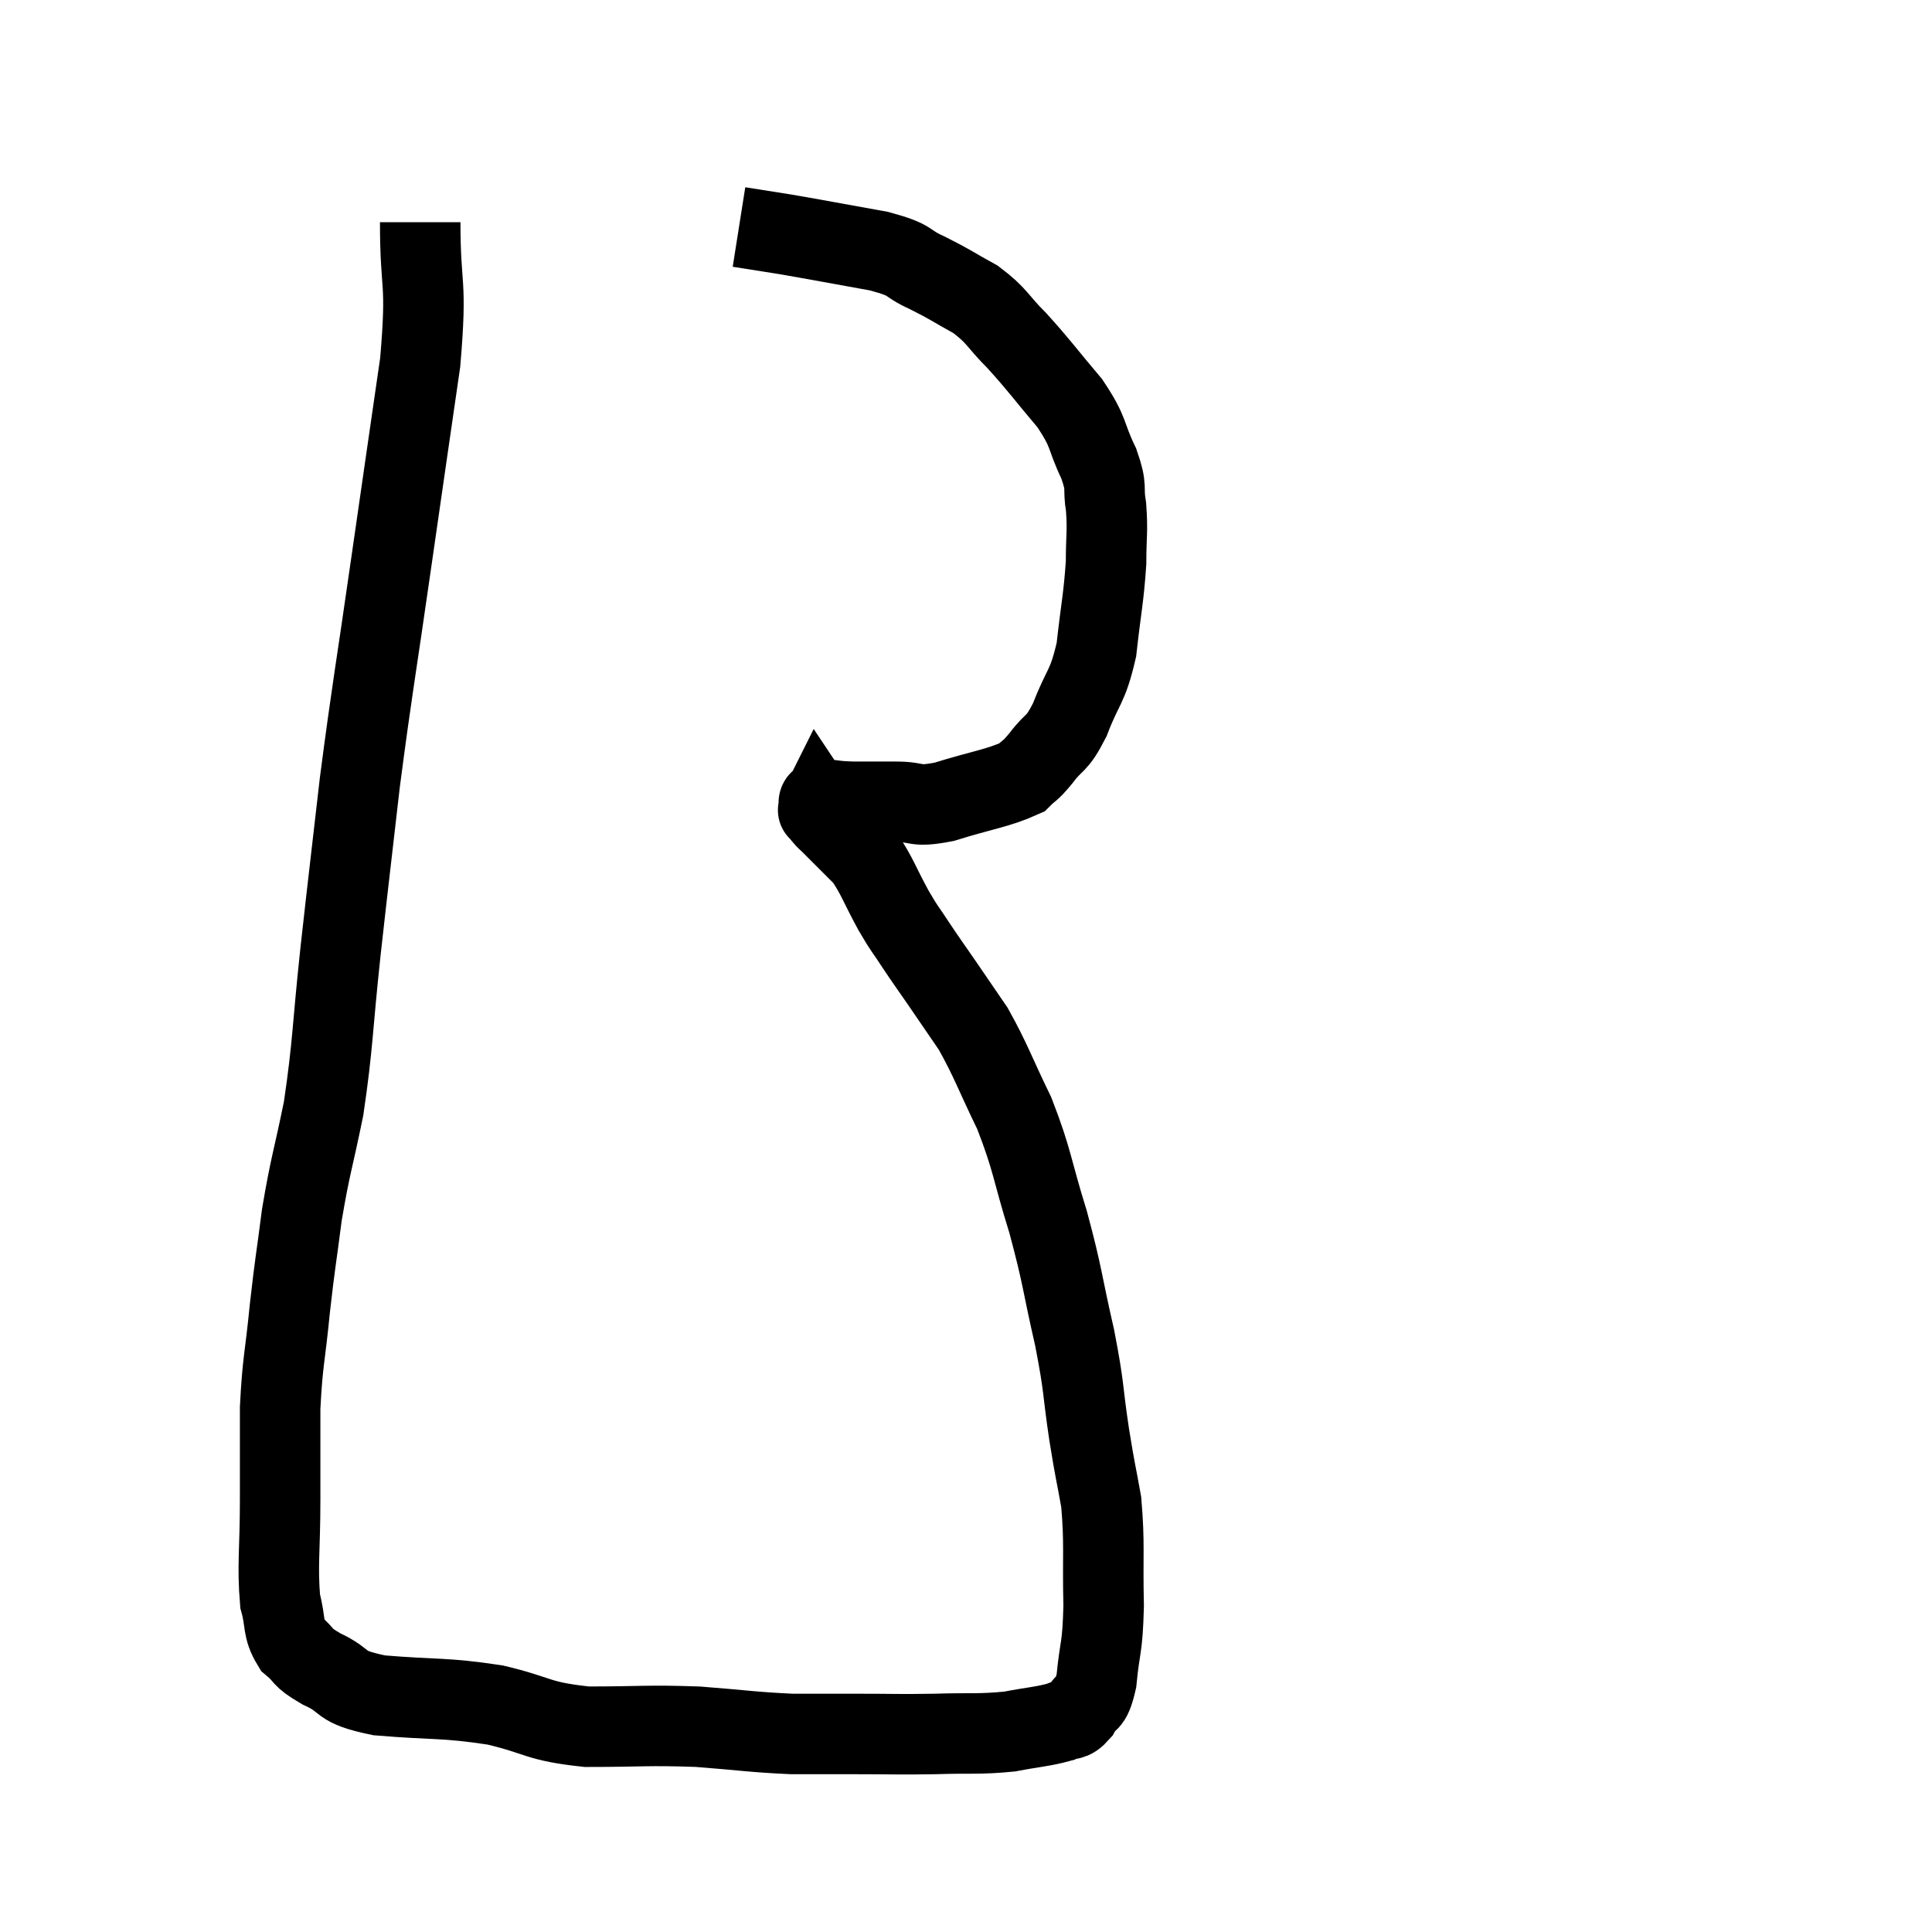 <svg width="48" height="48" viewBox="0 0 48 48" xmlns="http://www.w3.org/2000/svg"><path d="M 10.44 5.52 C 10.44 7.26, 10.62 6.885, 10.44 9 C 10.08 11.49, 10.095 11.37, 9.72 13.98 C 9.33 16.71, 9.255 17.025, 8.94 19.44 C 8.7 21.54, 8.685 21.615, 8.46 23.64 C 8.25 25.59, 8.28 25.905, 8.04 27.54 C 7.77 28.86, 7.71 28.935, 7.5 30.18 C 7.35 31.35, 7.335 31.32, 7.2 32.52 C 7.08 33.75, 7.02 33.795, 6.96 34.98 C 6.96 36.12, 6.96 36.06, 6.96 37.26 C 6.96 38.52, 6.885 38.88, 6.96 39.78 C 7.11 40.32, 7.005 40.44, 7.26 40.86 C 7.62 41.16, 7.44 41.145, 7.98 41.46 C 8.7 41.79, 8.34 41.895, 9.42 42.12 C 10.86 42.24, 11.01 42.165, 12.3 42.36 C 13.44 42.63, 13.32 42.765, 14.58 42.9 C 15.96 42.9, 16.065 42.855, 17.34 42.9 C 18.51 42.99, 18.69 43.035, 19.68 43.08 C 20.49 43.08, 20.415 43.08, 21.3 43.08 C 22.26 43.08, 22.275 43.095, 23.22 43.08 C 24.15 43.05, 24.3 43.095, 25.08 43.02 C 25.71 42.9, 25.905 42.9, 26.34 42.78 C 26.58 42.66, 26.595 42.795, 26.82 42.54 C 27.03 42.15, 27.09 42.42, 27.24 41.76 C 27.33 40.83, 27.39 41.01, 27.42 39.9 C 27.39 38.61, 27.45 38.385, 27.36 37.32 C 27.21 36.48, 27.225 36.66, 27.06 35.64 C 26.88 34.44, 26.955 34.56, 26.7 33.24 C 26.37 31.8, 26.415 31.755, 26.04 30.36 C 25.62 29.01, 25.665 28.86, 25.2 27.66 C 24.69 26.61, 24.63 26.37, 24.18 25.56 C 23.79 24.99, 23.76 24.945, 23.4 24.42 C 23.07 23.94, 23.04 23.91, 22.74 23.46 C 22.47 23.04, 22.515 23.16, 22.2 22.62 C 21.84 21.96, 21.795 21.765, 21.48 21.3 C 21.21 21.03, 21.15 20.97, 20.94 20.76 C 20.79 20.61, 20.715 20.535, 20.64 20.46 C 20.64 20.46, 20.685 20.505, 20.64 20.46 C 20.55 20.37, 20.535 20.37, 20.46 20.28 C 20.4 20.19, 20.37 20.145, 20.34 20.1 C 20.34 20.1, 20.34 20.1, 20.34 20.1 C 20.34 20.1, 20.31 20.16, 20.34 20.1 C 20.4 19.98, 20.25 19.905, 20.46 19.86 C 20.82 19.89, 20.73 19.905, 21.18 19.92 C 21.72 19.92, 21.69 19.92, 22.26 19.92 C 22.86 19.92, 22.68 20.07, 23.46 19.92 C 24.42 19.62, 24.78 19.59, 25.38 19.32 C 25.62 19.08, 25.56 19.2, 25.86 18.84 C 26.22 18.36, 26.235 18.555, 26.58 17.88 C 26.91 17.01, 27.015 17.115, 27.24 16.14 C 27.36 15.06, 27.42 14.865, 27.48 13.98 C 27.48 13.29, 27.525 13.215, 27.48 12.6 C 27.39 12.06, 27.525 12.165, 27.3 11.52 C 26.94 10.77, 27.09 10.785, 26.58 10.02 C 25.92 9.24, 25.845 9.105, 25.26 8.46 C 24.75 7.95, 24.795 7.86, 24.24 7.44 C 23.64 7.11, 23.64 7.08, 23.04 6.78 C 22.44 6.51, 22.725 6.48, 21.84 6.24 C 20.67 6.03, 20.37 5.97, 19.5 5.82 C 18.93 5.73, 18.645 5.685, 18.36 5.64 C 18.36 5.64, 18.36 5.64, 18.36 5.64 L 18.36 5.64" fill="none" stroke="black" stroke-width="2"></path></svg>